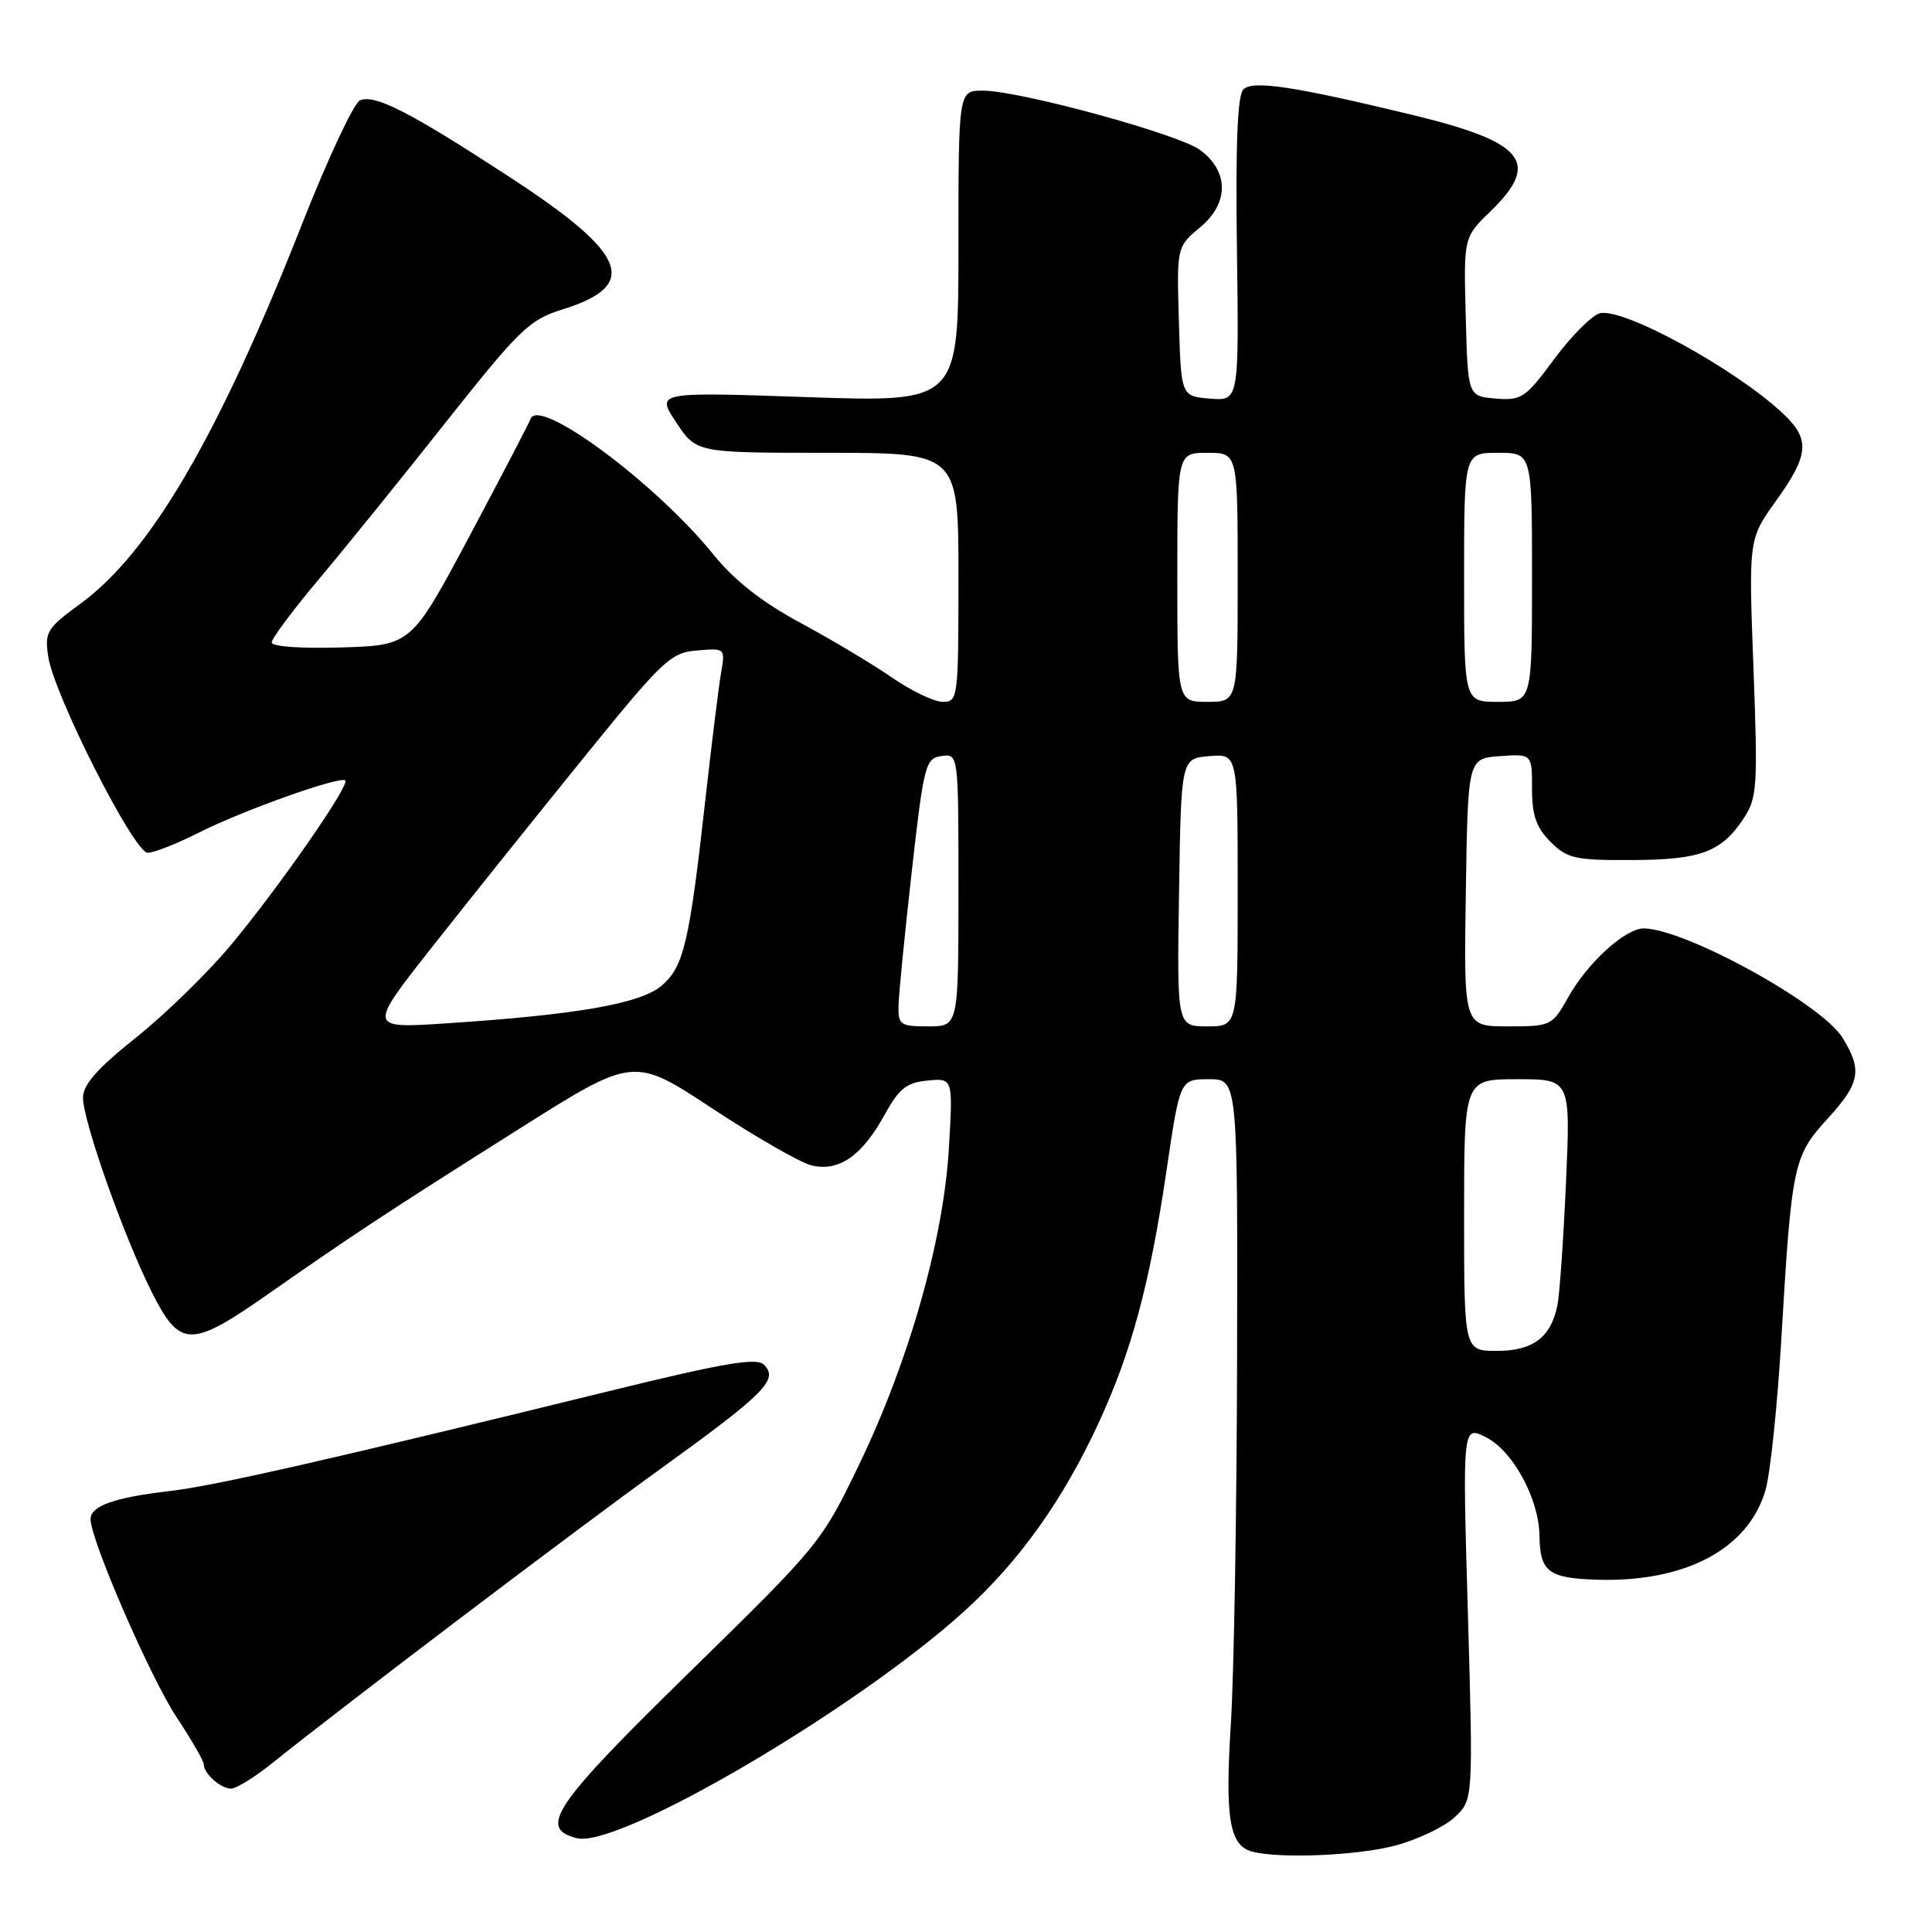 <?xml version="1.0" encoding="UTF-8" standalone="no"?>
<!DOCTYPE svg PUBLIC "-//W3C//DTD SVG 1.1//EN" "http://www.w3.org/Graphics/SVG/1.1/DTD/svg11.dtd" >
<svg xmlns="http://www.w3.org/2000/svg" xmlns:xlink="http://www.w3.org/1999/xlink" version="1.1" viewBox="0 0 256 256">
 <g >
 <path fill="currentColor"
d=" M 184.87 244.55 C 187.83 243.76 191.37 242.08 192.73 240.81 C 195.21 238.50 195.21 238.50 194.50 213.67 C 193.78 188.84 193.78 188.84 196.97 190.48 C 200.52 192.32 203.93 198.65 203.99 203.50 C 204.05 208.27 205.17 209.12 211.60 209.32 C 223.33 209.68 231.68 205.24 233.94 197.44 C 234.57 195.27 235.51 186.30 236.03 177.50 C 237.40 154.28 237.63 153.20 242.13 148.27 C 246.48 143.52 246.80 141.81 244.14 137.50 C 241.36 133.01 223.35 123.10 217.83 123.02 C 215.40 122.99 210.40 127.52 207.84 132.07 C 205.66 135.94 205.55 136.00 199.79 136.00 C 193.95 136.00 193.95 136.00 194.23 118.25 C 194.50 100.50 194.50 100.50 198.75 100.19 C 203.00 99.89 203.00 99.89 203.00 104.49 C 203.00 108.04 203.56 109.65 205.45 111.55 C 207.67 113.76 208.71 114.00 216.20 113.96 C 225.36 113.93 228.11 112.90 231.05 108.43 C 232.84 105.72 232.93 104.23 232.34 88.46 C 231.70 71.42 231.70 71.42 235.35 66.34 C 239.72 60.26 239.88 58.20 236.25 54.79 C 229.85 48.79 214.83 40.60 211.92 41.53 C 210.84 41.87 208.13 44.62 205.90 47.63 C 202.13 52.74 201.60 53.09 198.18 52.81 C 194.50 52.50 194.50 52.50 194.22 41.98 C 193.94 31.45 193.94 31.45 197.47 28.03 C 204.22 21.49 202.05 18.82 187.00 15.19 C 171.36 11.42 165.99 10.61 164.75 11.85 C 163.97 12.63 163.71 19.14 163.90 33.05 C 164.17 53.13 164.17 53.13 160.33 52.82 C 156.50 52.50 156.50 52.50 156.21 42.60 C 155.92 32.71 155.92 32.71 159.05 30.10 C 162.87 26.91 162.85 22.69 159.00 19.86 C 156.13 17.76 135.11 12.02 130.25 12.01 C 127.00 12.00 127.00 12.00 127.00 32.66 C 127.00 53.31 127.00 53.31 106.96 52.62 C 86.93 51.93 86.93 51.93 89.60 55.97 C 92.27 60.00 92.27 60.00 109.63 60.00 C 127.00 60.00 127.00 60.00 127.00 76.50 C 127.00 92.52 126.94 93.00 124.93 93.00 C 123.79 93.00 120.75 91.55 118.18 89.77 C 115.61 88.00 110.15 84.73 106.04 82.52 C 100.95 79.77 97.31 76.92 94.54 73.49 C 86.94 64.07 71.38 52.52 70.31 55.50 C 70.11 56.05 66.48 63.02 62.23 71.00 C 54.50 85.50 54.50 85.50 45.25 85.79 C 39.91 85.95 36.00 85.68 36.00 85.13 C 36.00 84.61 38.81 80.84 42.25 76.75 C 45.69 72.66 53.28 63.28 59.11 55.90 C 68.85 43.62 70.13 42.37 74.54 41.00 C 84.82 37.79 83.17 33.66 67.59 23.50 C 54.35 14.86 49.75 12.50 47.72 13.28 C 46.92 13.58 43.46 20.96 40.03 29.67 C 28.96 57.76 19.97 73.18 10.65 80.00 C 6.20 83.25 5.90 83.75 6.39 87.00 C 7.16 92.09 17.76 113.00 19.57 113.00 C 20.39 113.00 23.41 111.81 26.28 110.36 C 32.10 107.41 45.11 102.77 45.75 103.42 C 46.37 104.04 37.00 117.53 30.63 125.18 C 27.58 128.85 21.91 134.38 18.04 137.47 C 12.87 141.59 11.00 143.72 11.00 145.46 C 11.00 148.57 16.44 163.93 20.13 171.25 C 23.85 178.63 25.28 178.65 35.57 171.44 C 46.69 163.66 51.38 160.57 68.73 149.62 C 83.96 140.00 83.96 140.00 94.37 146.87 C 100.09 150.64 106.00 154.03 107.49 154.41 C 111.10 155.31 114.19 153.20 117.17 147.79 C 119.13 144.23 120.10 143.45 122.90 143.18 C 126.28 142.85 126.28 142.85 125.73 152.18 C 125.02 164.24 120.47 180.28 113.87 194.00 C 108.87 204.38 108.62 204.69 91.41 221.53 C 73.33 239.21 71.25 242.27 76.44 243.57 C 81.95 244.96 113.50 226.46 127.80 213.47 C 135.09 206.85 140.86 198.75 145.57 188.55 C 149.93 179.11 152.34 170.17 154.55 155.24 C 156.35 143.00 156.35 143.00 160.18 143.00 C 164.00 143.00 164.00 143.00 163.92 179.75 C 163.88 199.96 163.51 221.90 163.09 228.50 C 162.31 240.91 162.91 244.54 165.89 245.34 C 169.54 246.31 179.85 245.88 184.87 244.55 Z  M 35.91 233.75 C 46.04 225.64 75.70 203.16 87.44 194.69 C 101.38 184.63 103.20 182.80 101.23 180.83 C 100.26 179.86 95.95 180.59 80.75 184.32 C 43.46 193.47 28.44 196.88 22.50 197.57 C 15.12 198.43 12.00 199.54 12.00 201.30 C 12.00 204.06 19.95 222.34 23.41 227.56 C 25.38 230.54 27.00 233.34 27.00 233.78 C 27.00 235.01 29.24 237.00 30.62 237.00 C 31.29 237.00 33.67 235.54 35.91 233.75 Z  M 194.00 161.00 C 194.00 143.00 194.00 143.00 201.05 143.00 C 208.11 143.00 208.11 143.00 207.50 156.75 C 207.16 164.31 206.65 171.62 206.36 173.00 C 205.49 177.22 203.11 179.00 198.35 179.00 C 194.00 179.00 194.00 179.00 194.00 161.00 Z  M 57.33 125.39 C 62.05 119.40 71.02 108.20 77.26 100.50 C 87.85 87.43 88.85 86.48 92.36 86.19 C 96.10 85.87 96.11 85.88 95.54 89.19 C 95.23 91.01 94.29 98.58 93.46 106.00 C 91.35 124.91 90.60 128.09 87.69 130.59 C 84.90 132.99 76.49 134.46 59.12 135.60 C 48.74 136.28 48.74 136.28 57.33 125.39 Z  M 119.06 133.25 C 119.09 131.74 119.88 123.75 120.81 115.50 C 122.41 101.31 122.63 100.48 124.75 100.18 C 127.00 99.86 127.00 99.86 127.00 117.93 C 127.00 136.00 127.00 136.00 123.00 136.00 C 119.29 136.00 119.00 135.80 119.06 133.25 Z  M 156.23 118.25 C 156.50 100.50 156.50 100.50 160.25 100.19 C 164.00 99.88 164.00 99.88 164.00 117.94 C 164.00 136.00 164.00 136.00 159.98 136.00 C 155.95 136.00 155.95 136.00 156.23 118.25 Z  M 156.00 76.50 C 156.00 60.00 156.00 60.00 160.00 60.00 C 164.00 60.00 164.00 60.00 164.00 76.50 C 164.00 93.00 164.00 93.00 160.00 93.00 C 156.00 93.00 156.00 93.00 156.00 76.50 Z  M 194.00 76.50 C 194.00 60.00 194.00 60.00 198.50 60.00 C 203.00 60.00 203.00 60.00 203.00 76.50 C 203.00 93.00 203.00 93.00 198.50 93.00 C 194.00 93.00 194.00 93.00 194.00 76.50 Z "/>
</g>
</svg>